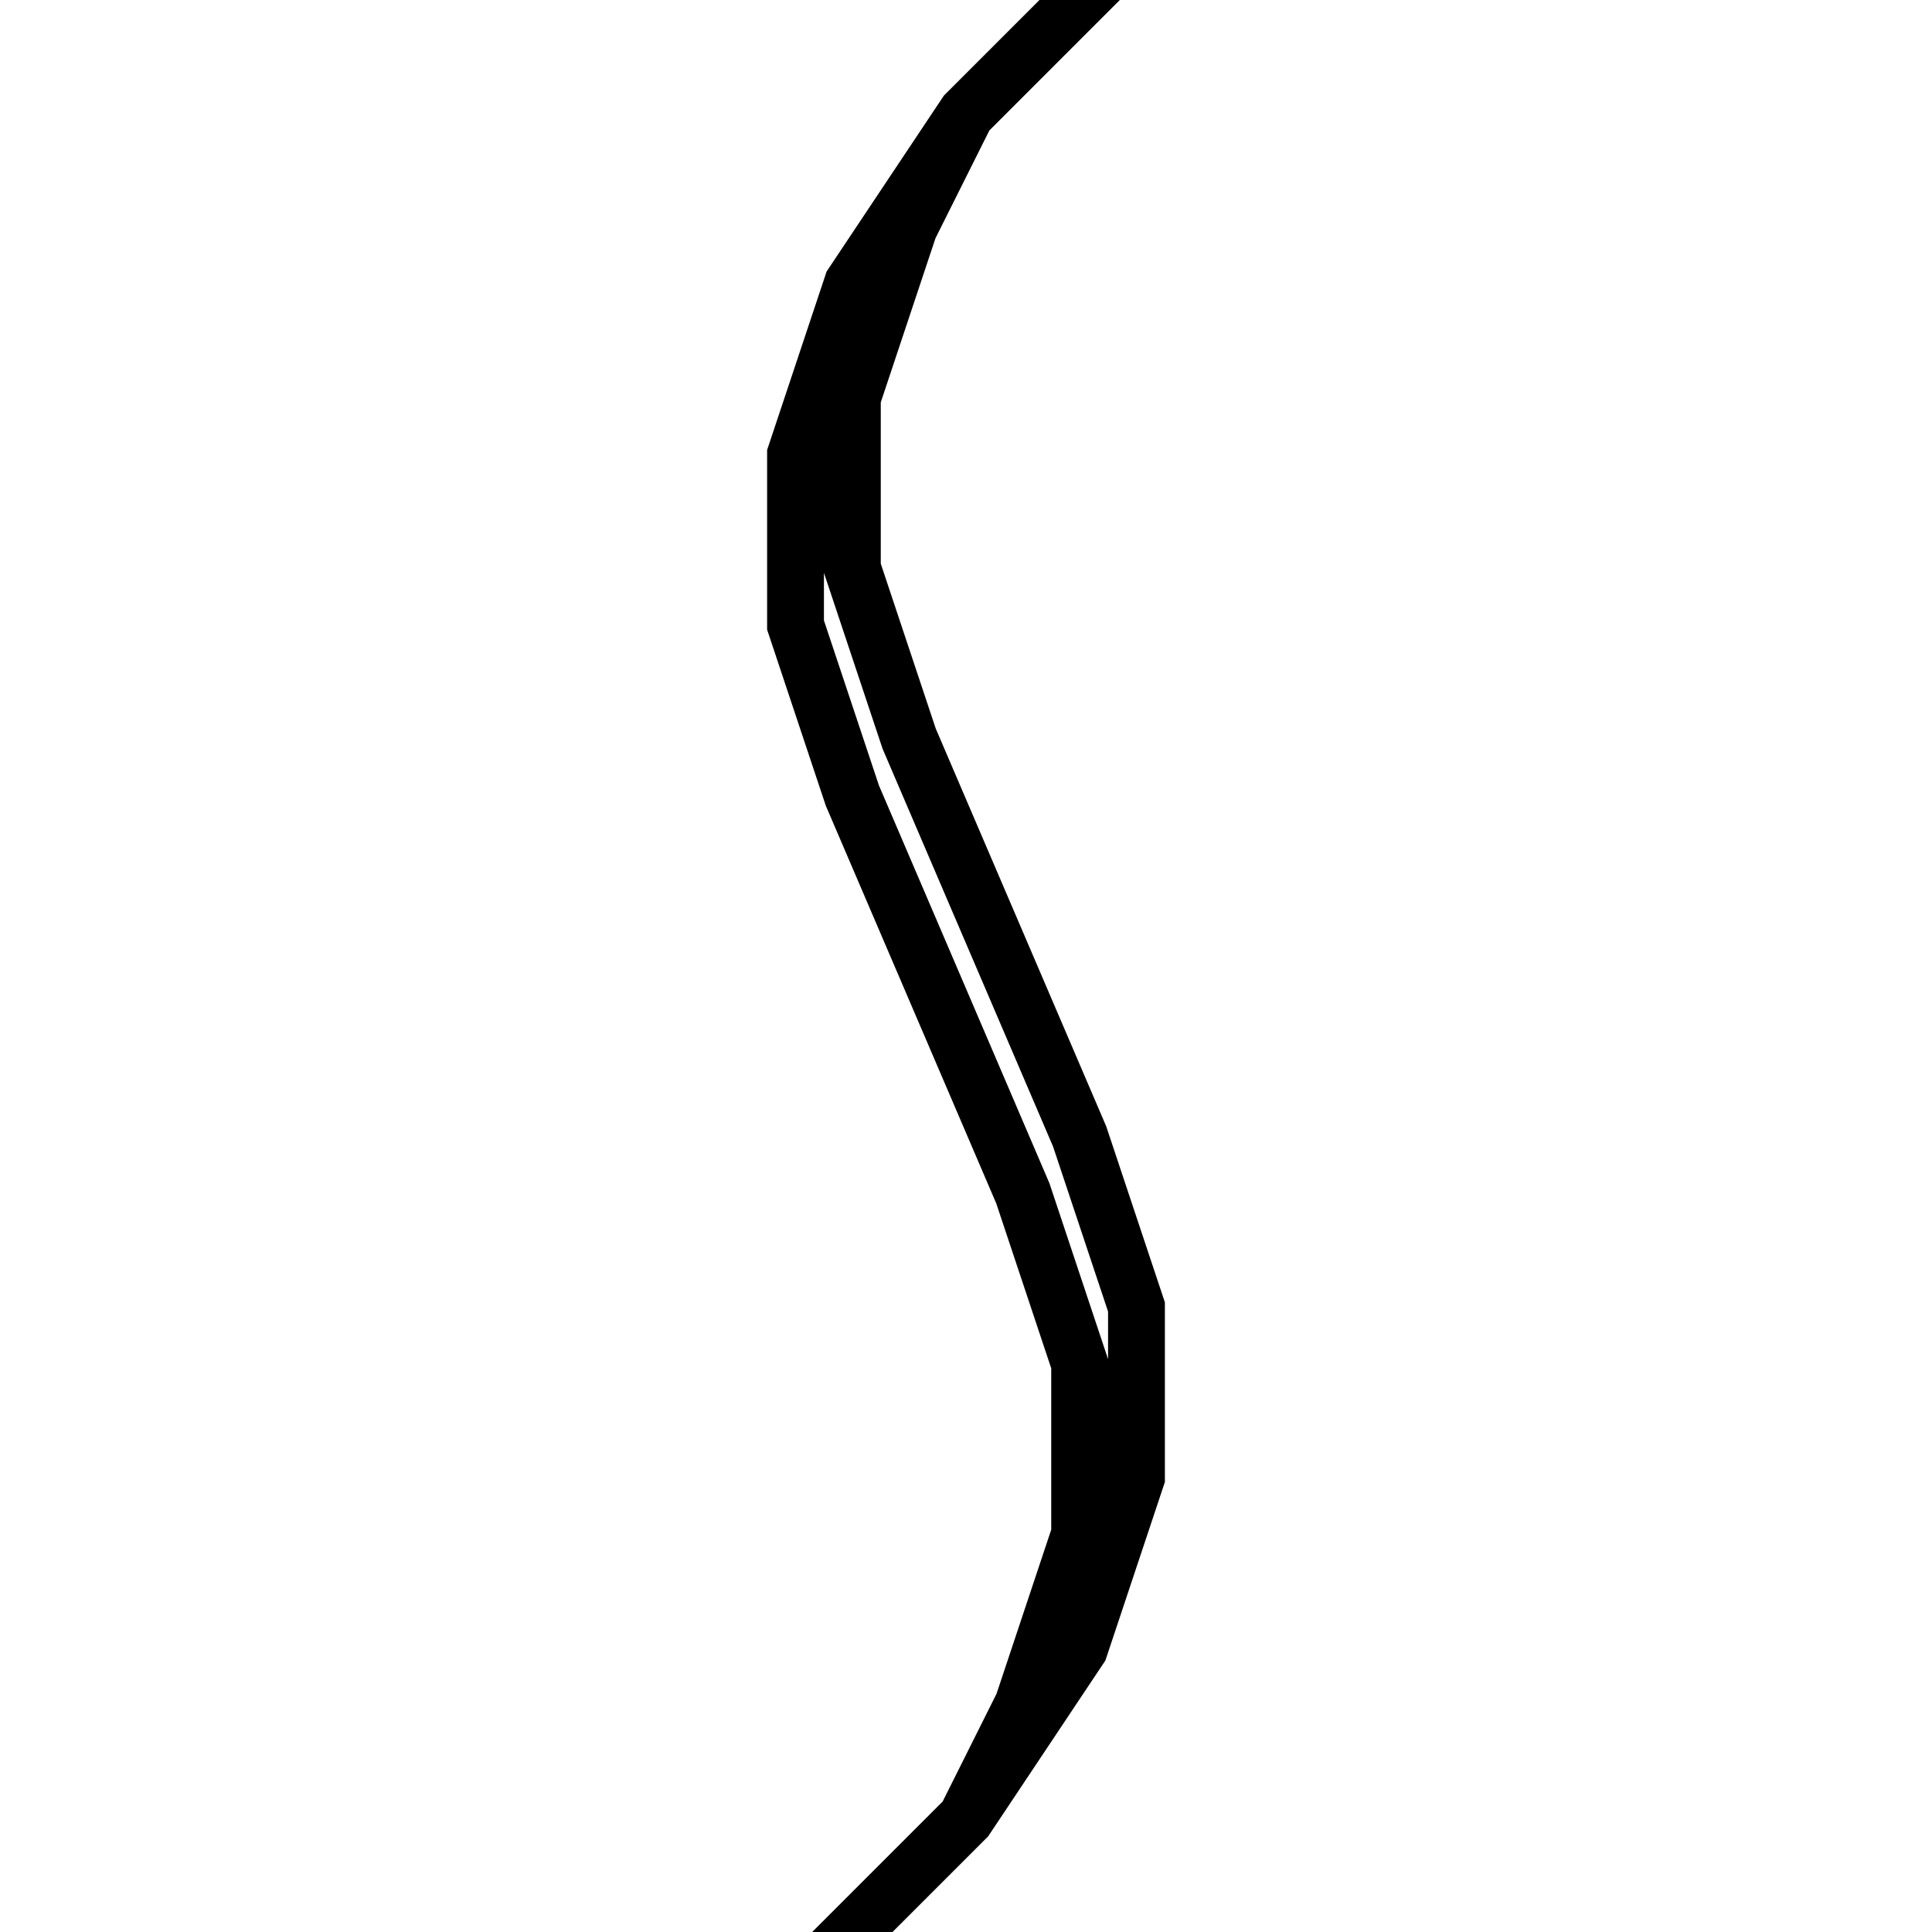 <svg xmlns='http://www.w3.org/2000/svg' 
xmlns:xlink='http://www.w3.org/1999/xlink' 
viewBox = '-17 -17 34 34' >
<path d = '
	M 3, -18
	L 0, -15
	L -2, -12
	L -3, -9
	L -3, -6
	L -2, -3
	L 1, 4
	L 2, 7
	L 2, 10
	L 1, 13
	L 0, 15

	M 0, -15
	L -1, -13
	L -2, -10
	L -2, -7
	L -1, -4
	L 2, 3
	L 3, 6
	L 3, 9
	L 2, 12
	L 0, 15
	L -3, 18

' fill='none' stroke='black' />
</svg>